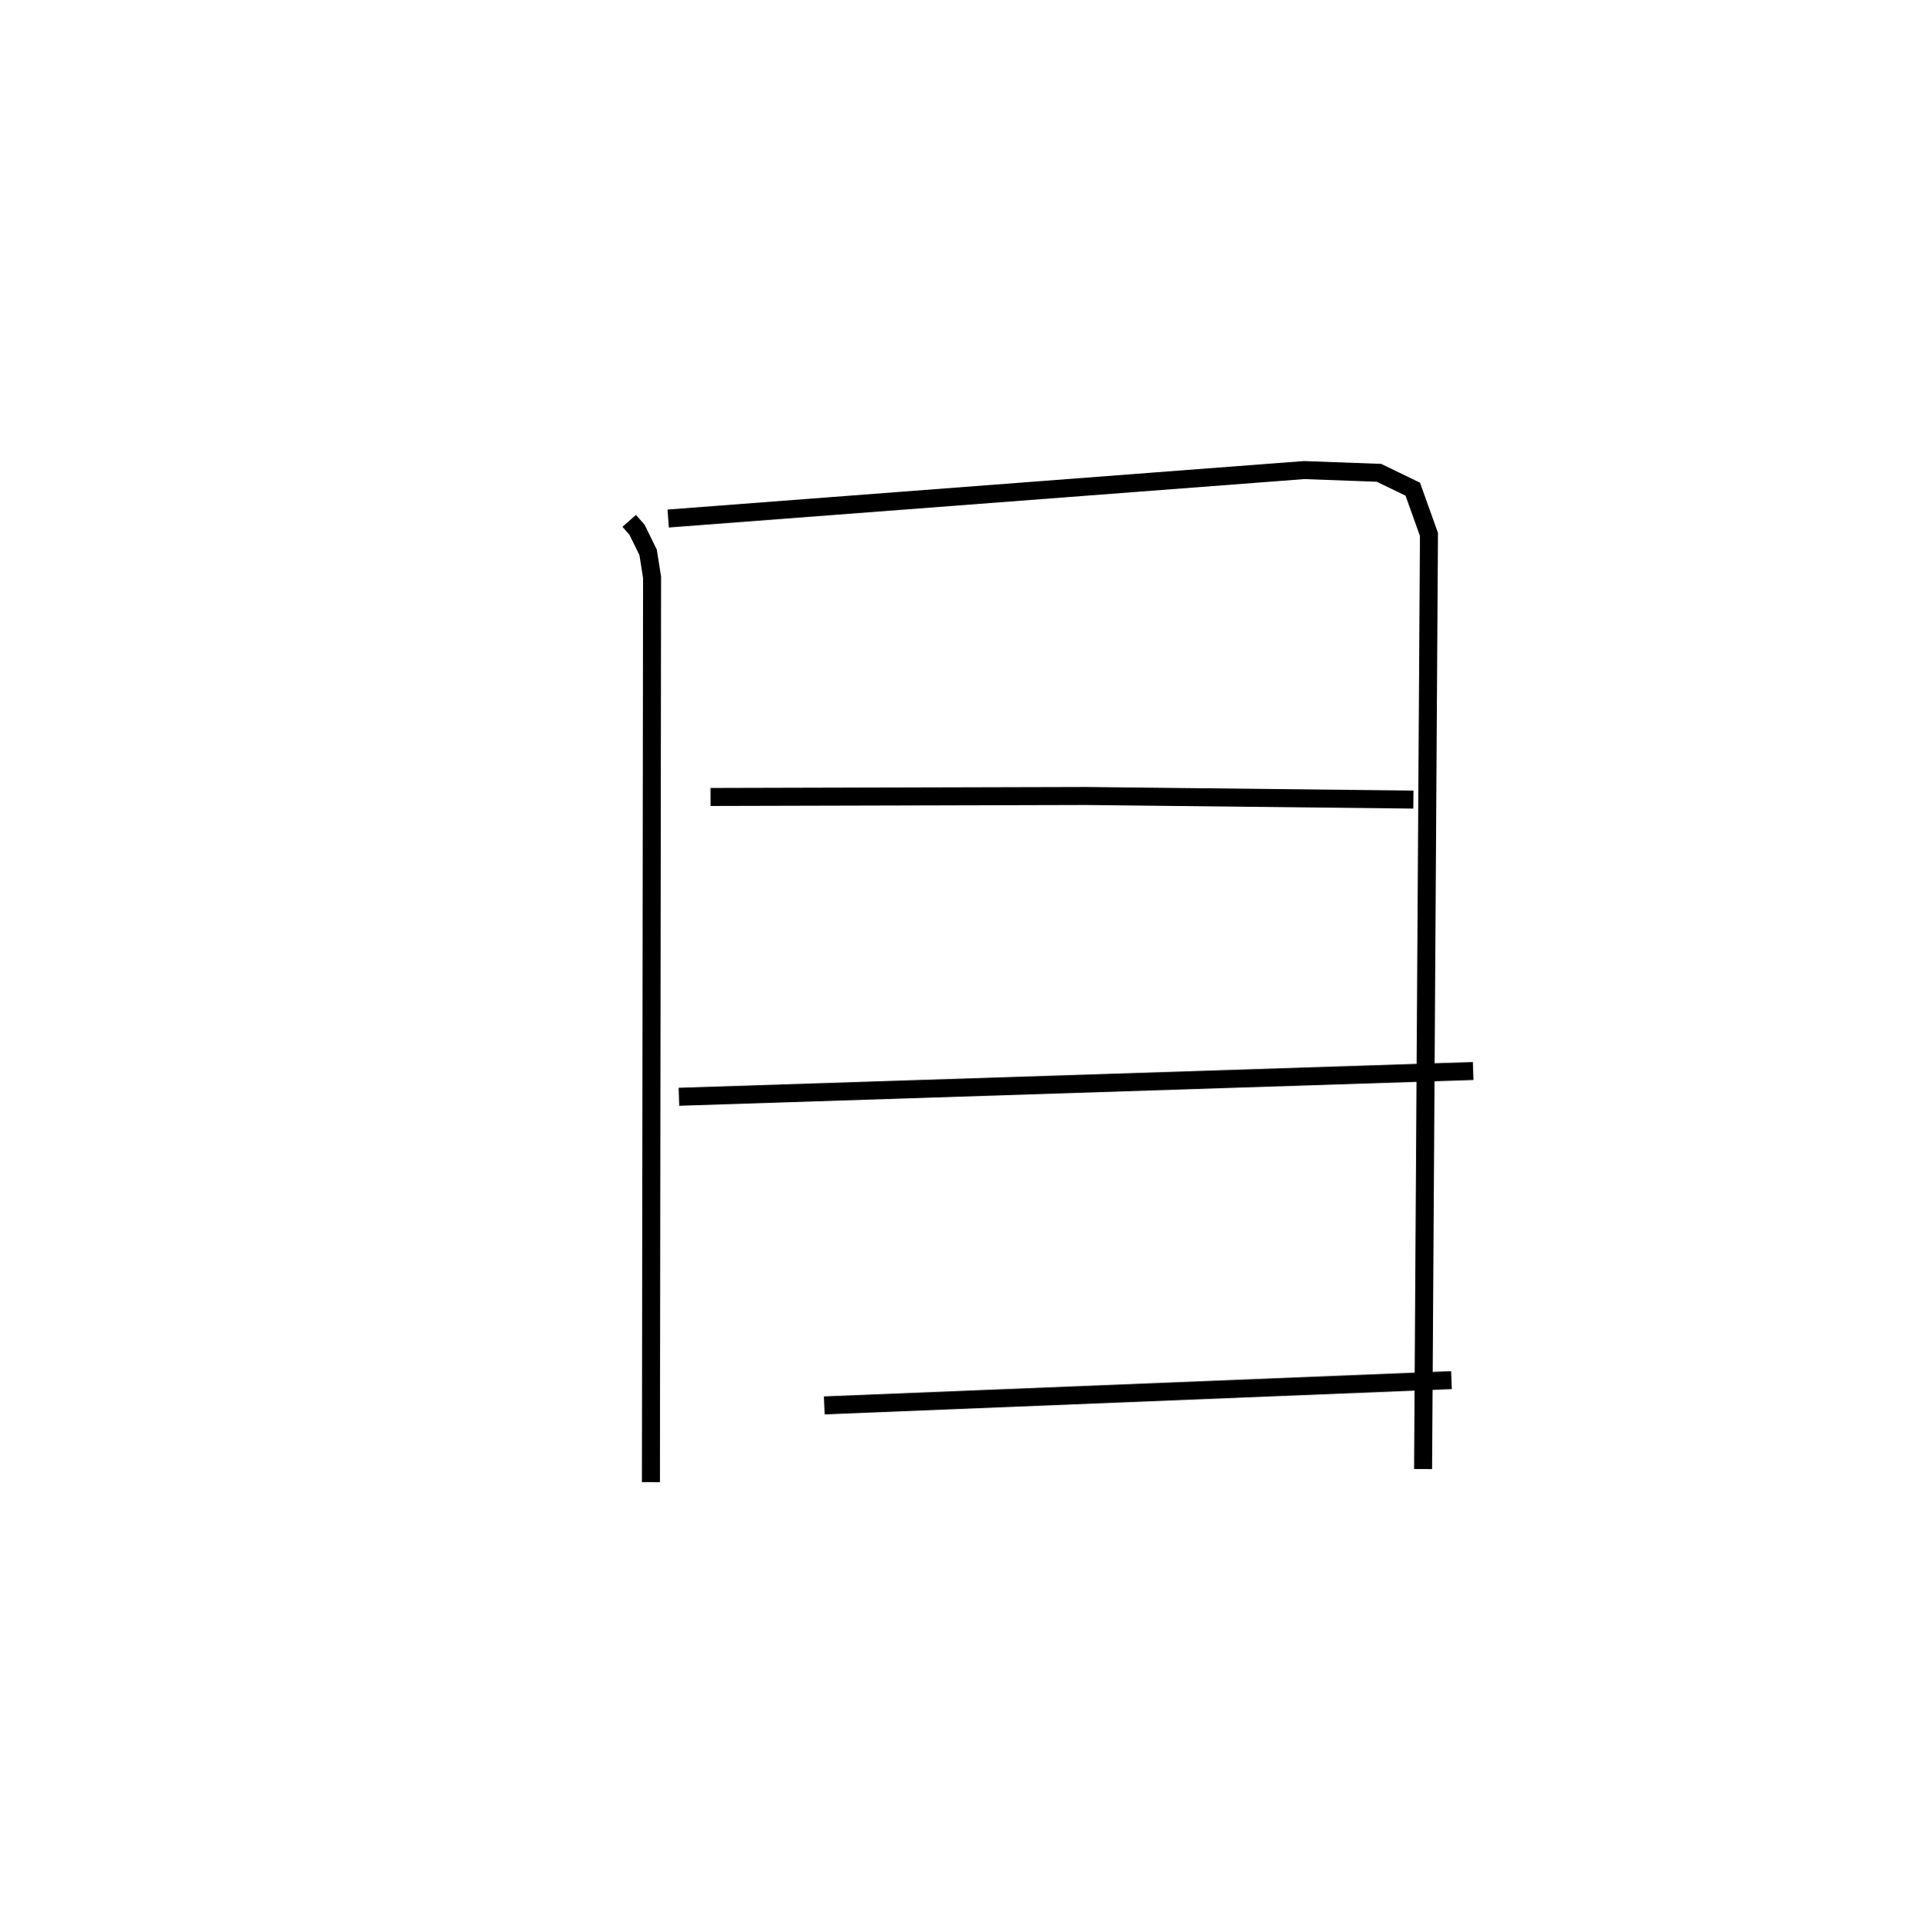 <?xml version="1.0" encoding="utf-8" ?>
<svg baseProfile="full" height="107.38" version="1.1" width="106.872" xmlns="http://www.w3.org/2000/svg" xmlns:ev="http://www.w3.org/2001/xml-events" xmlns:xlink="http://www.w3.org/1999/xlink"><defs /><rect fill="white" height="107.38" width="106.872" x="0" y="0" /><path d="M25,25 m0.0,0.0 m9.968,3.95 l0.436,0.495 0.615,1.256 l0.22,1.39 -0.064,50.29 m0.958,-53.561 l35.341,-2.691 4.163,0.152 l1.88,0.908 0.899,2.515 l-0.326,51.949 m-39.603,-37.355 l20.884,-0.054 18.181,0.199 m-40.822,16.52 l44.141,-1.432 m-36.063,18.586 l34.857,-1.405 " fill="none" stroke="black" stroke-width="1" /></svg>